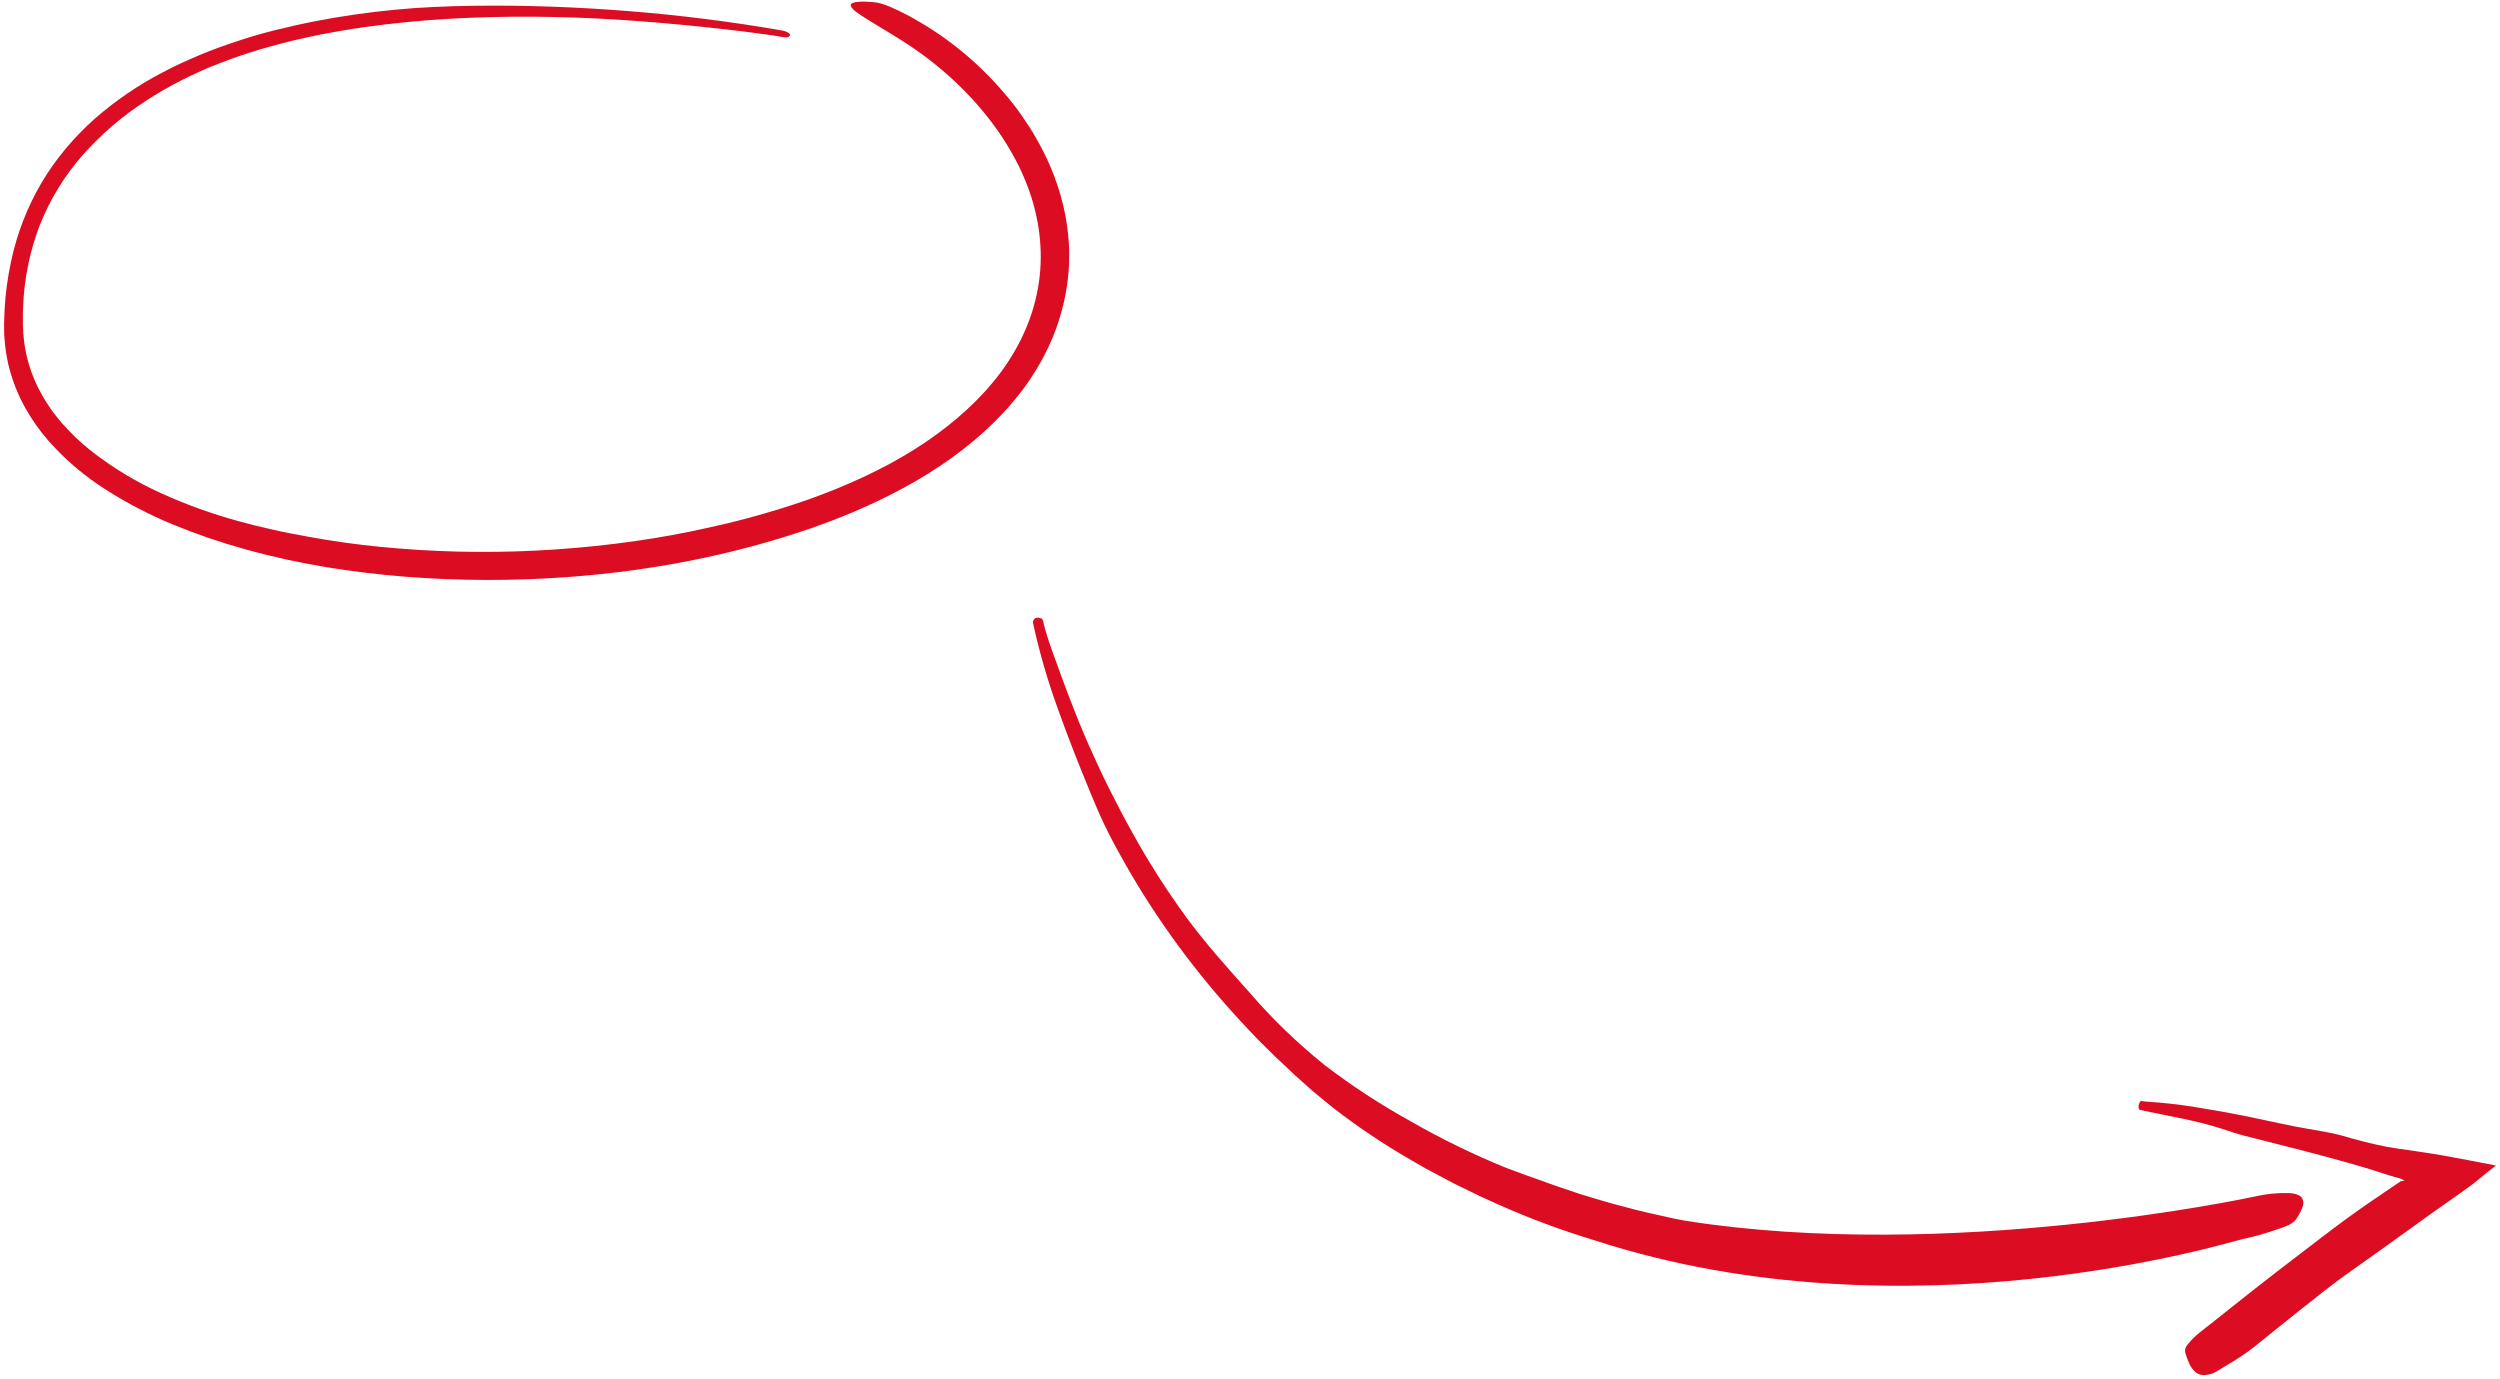 <svg width="531" height="293" viewBox="0 0 531 293" fill="none" xmlns="http://www.w3.org/2000/svg">
<path d="M227.092 53.126C227.027 51.041 226.822 48.962 226.479 46.904C226.339 45.875 226.084 44.863 225.881 43.848L225.494 42.339L225.298 41.601L225.073 40.863L224.615 39.387L224.099 37.936L223.837 37.198C223.744 36.958 223.645 36.726 223.549 36.486L222.966 35.069C222.148 33.198 221.231 31.373 220.22 29.599C219.231 27.82 218.113 26.127 216.957 24.459C215.802 22.79 214.544 21.203 213.215 19.683C207.425 12.873 200.385 7.236 192.474 3.075C190.301 1.95 187.566 0.614 185.647 0.47C185.038 0.422 184.433 0.367 183.846 0.348C183.292 0.33 182.737 0.346 182.185 0.396C181.392 0.474 180.587 0.658 180.709 1.241C180.794 1.61 181.237 2.064 181.816 2.507C182.104 2.732 182.425 2.95 182.754 3.164C183.082 3.378 183.407 3.603 183.717 3.799C186.606 5.618 189.806 7.445 192.729 9.371C200.785 14.664 207.834 21.458 213.027 29.385C214.302 31.352 215.462 33.39 216.503 35.489C217.516 37.584 218.379 39.747 219.087 41.963C219.212 42.38 219.349 42.793 219.456 43.21L219.784 44.472L219.95 45.103L220.087 45.738L220.356 47.011C220.674 48.719 220.884 50.444 220.984 52.178C221.196 55.642 220.935 59.118 220.209 62.511C218.762 69.339 215.43 75.775 210.831 81.271C206.299 86.729 200.671 91.349 194.56 95.246C187.452 99.756 179.65 103.251 171.63 106.119C167.608 107.532 163.511 108.772 159.392 109.905C157.318 110.433 155.255 111.013 153.163 111.466C151.07 111.92 148.989 112.426 146.889 112.85C141.476 113.953 136.015 114.84 130.507 115.511C125.011 116.198 119.487 116.655 113.951 116.94C102.875 117.501 91.772 117.236 80.736 116.146C75.712 115.654 70.717 114.955 65.752 114.05C64.483 113.828 63.224 113.57 61.962 113.338C60.7 113.105 59.442 112.836 58.191 112.551C55.677 112.016 53.19 111.4 50.71 110.706C45.075 109.173 39.572 107.189 34.254 104.776C28.955 102.387 23.962 99.373 19.381 95.796C17.07 93.969 14.936 91.927 13.007 89.7C11.09 87.473 9.451 85.022 8.125 82.4C6.799 79.769 5.866 76.957 5.357 74.055L5.169 72.967L5.047 71.86C4.947 71.122 4.925 70.383 4.888 69.645L4.862 69.092V66.287C4.862 65.918 4.896 65.549 4.91 65.18C5.016 62.219 5.368 59.273 5.962 56.37C6.542 53.476 7.366 50.637 8.427 47.882C10.599 42.386 13.708 37.309 17.617 32.876C21.541 28.467 26.044 24.609 31.002 21.406C33.483 19.786 36.053 18.307 38.701 16.978C40.015 16.295 41.369 15.686 42.716 15.066C44.063 14.446 45.443 13.892 46.831 13.368C49.639 12.287 52.485 11.302 55.378 10.456C58.272 9.611 61.18 8.833 64.125 8.183C64.863 8.01 65.601 7.847 66.339 7.7L68.554 7.246C70.03 6.973 71.506 6.681 73.004 6.449C75.979 5.939 78.968 5.53 81.965 5.172C87.927 4.468 93.912 4.002 99.923 3.773C105.924 3.522 111.936 3.485 117.944 3.614C123.952 3.743 129.96 4.053 135.95 4.507C141.94 4.961 147.919 5.533 153.89 6.209C155.318 6.371 156.75 6.53 158.175 6.718C159.599 6.906 161.027 7.087 162.452 7.283C163.245 7.393 164.039 7.504 164.829 7.626C165.534 7.771 166.246 7.879 166.962 7.951C167.104 7.951 167.246 7.922 167.377 7.866C167.508 7.81 167.627 7.729 167.726 7.626C168.095 7.257 167.261 6.677 166.058 6.467C155.274 4.592 144.416 3.222 133.485 2.356C122.568 1.492 111.615 1.079 100.639 1.226C95.033 1.304 89.446 1.522 83.836 2.072C78.226 2.622 72.591 3.404 67.015 4.496C64.225 5.031 61.453 5.666 58.689 6.341C55.925 7.017 53.182 7.818 50.47 8.718C47.757 9.619 45.056 10.564 42.41 11.689C39.764 12.815 37.14 13.988 34.593 15.346C29.395 18.048 24.538 21.361 20.126 25.215C17.916 27.18 15.854 29.305 13.956 31.574C12.041 33.848 10.32 36.279 8.811 38.84C5.767 44.017 3.586 49.655 2.353 55.533C1.615 58.925 1.153 62.37 0.969 65.837C0.921 66.796 0.902 67.774 0.869 68.763C0.869 69.007 0.869 69.265 0.869 69.527L0.888 70.31C0.888 70.83 0.888 71.354 0.954 71.878L1.087 73.454L1.308 75.019C1.375 75.543 1.489 76.056 1.596 76.569C1.703 77.082 1.792 77.598 1.943 78.097C2.701 81.033 3.828 83.862 5.298 86.515C6.695 89.03 8.351 91.393 10.239 93.564C13.833 97.641 17.994 101.181 22.595 104.074C27.072 106.924 31.792 109.372 36.7 111.389C39.178 112.415 41.72 113.376 44.325 114.271C46.938 115.153 49.621 115.984 52.393 116.759C63.464 119.822 74.824 121.597 86.194 122.501C97.567 123.381 108.989 123.408 120.365 122.582C138.017 121.305 155.521 117.98 172.331 112.179C176.118 110.85 179.871 109.404 183.543 107.75C187.239 106.111 190.847 104.282 194.353 102.27C201.365 98.21 207.986 93.287 213.544 87.19L214.071 86.622L214.573 86.031L215.581 84.847C216.245 84.053 216.862 83.212 217.5 82.396C218.138 81.581 218.71 80.706 219.271 79.813C219.832 78.92 220.404 78.064 220.895 77.141L221.663 75.775L222.36 74.369C222.848 73.447 223.231 72.469 223.656 71.513C224.451 69.573 225.112 67.58 225.634 65.549C226.701 61.497 227.192 57.315 227.092 53.126Z" fill="#DC0C23"/>
<path d="M479.242 254.072C477.753 254.404 413.997 268.101 358.032 259.298L355.471 258.812L352.921 258.237C351.235 257.846 349.522 257.5 347.839 257.068L342.794 255.742C341.116 255.302 339.46 254.756 337.793 254.273L335.518 253.589L333.274 252.824C331.782 252.309 330.264 251.84 328.782 251.281C327.3 250.723 325.755 250.18 324.225 249.652C322.694 249.125 321.205 248.522 319.699 247.969C312.817 245.156 306.212 241.937 299.939 238.34C293.297 234.681 287.044 230.598 281.242 226.132C275.497 221.492 270.281 216.461 265.653 211.096C260.896 205.775 256.076 200.441 251.911 194.752C247.681 188.945 243.868 182.955 240.49 176.808C238.768 173.758 237.179 170.652 235.606 167.543C234.033 164.434 232.593 161.268 231.186 158.101C228.382 151.745 226.014 145.299 223.675 138.792C223.12 137.233 222.566 135.674 222.119 134.084L221.74 132.754C221.69 132.346 221.583 131.943 221.423 131.553C221.299 131.372 220.984 131.274 220.61 131.202C219.87 131.058 219.285 131.706 219.428 132.395C220.766 138.526 222.523 144.595 224.694 150.575C226.812 156.532 229.154 162.425 231.581 168.319C232.829 171.326 234.09 174.324 235.609 177.257L236.76 179.464L237.963 181.652C238.748 183.12 239.608 184.557 240.446 186.006C243.845 191.772 247.615 197.396 251.741 202.855C255.883 208.335 260.388 213.639 265.236 218.743L267.058 220.665L268.948 222.539L270.841 224.42L272.801 226.25L274.914 228.25L277.408 230.481L278.738 231.665L280.13 232.829L282.947 235.136C288.196 239.231 293.824 243.01 299.784 246.44L301.92 247.666L302.99 248.283L304.087 248.859L308.535 251.233L313.186 253.508C313.965 253.906 314.775 254.271 315.592 254.634L318.076 255.763C324.727 258.74 331.65 261.318 338.787 263.476C404.971 284.979 473.519 263.818 476.163 263.222C477.478 262.928 478.801 262.633 480.071 262.262C481.342 261.891 482.627 261.49 483.889 261.047C485.288 260.56 487.047 260.033 487.777 258.833C488.28 258.086 488.693 257.301 489.009 256.491C489.327 255.825 489.3 255.086 488.933 254.435C488.344 253.617 487.044 253.449 486.016 253.403C483.728 253.352 481.443 253.578 479.242 254.072Z" fill="#DC0C23"/>
<path d="M471.119 291.107C473.32 289.768 475.571 288.471 477.634 286.961C478.665 286.226 479.633 285.411 480.6 284.616L485.021 281.058L489.476 277.499L493.911 274.006C497.338 271.309 500.977 268.848 504.538 266.29L511.425 261.347L516.743 257.515L519.467 255.615L524.217 252.24C525.81 251.103 527.057 249.997 528.339 248.964L530.14 247.552C526.088 246.793 522.383 246.031 518.704 245.391C516.373 245.002 514.145 244.664 512.089 244.356L509.513 243.994C508.688 243.875 507.862 243.75 507.044 243.603C503.789 242.951 500.585 242.15 497.446 241.206C494.265 240.34 490.983 239.955 487.76 239.327C484.536 238.7 481.243 237.947 477.986 237.273C474.729 236.599 471.478 235.992 468.199 235.471C464.943 234.882 461.647 234.446 458.326 234.166C457.526 234.115 456.732 234.057 455.933 233.986L455.274 233.924C455.108 233.914 454.839 233.779 454.676 233.869C454.513 234.046 454.4 234.248 454.343 234.462C454.126 235.049 454.236 235.691 454.566 235.759C460.422 237.024 466.391 237.941 472.075 239.797C473.536 240.272 474.976 240.786 476.463 241.167L480.939 242.303L489.893 244.587C492.893 245.372 495.888 246.172 498.876 247.02C500.382 247.447 501.881 247.885 503.372 248.333C504.839 248.78 506.99 249.545 508.97 250.093L509.91 250.348L510.137 250.412L510.148 250.443L510.262 250.525C510.314 250.566 510.374 250.598 510.441 250.62C510.552 250.67 510.708 250.702 510.716 250.748C510.619 250.778 510.518 250.8 510.416 250.815C510.078 250.89 510.017 250.863 509.997 250.854L509.908 250.914L509.021 251.503L507.253 252.698L503.727 255.094C500.08 257.577 496.554 260.188 493.067 262.857L483.648 270.074C480.51 272.498 477.391 274.946 474.293 277.419L469.654 281.106C467.954 282.468 466.1 283.71 464.766 285.455C464.473 285.741 464.27 286.077 464.174 286.437C464.077 286.797 464.089 287.17 464.21 287.525C464.418 288.224 464.677 288.912 464.986 289.587C465.257 290.223 465.672 290.815 466.21 291.334C466.444 291.568 466.742 291.757 467.083 291.885C467.423 292.014 467.796 292.078 468.173 292.074C469.264 292.02 470.3 291.68 471.119 291.107Z" fill="#DC0C23"/>
</svg>
